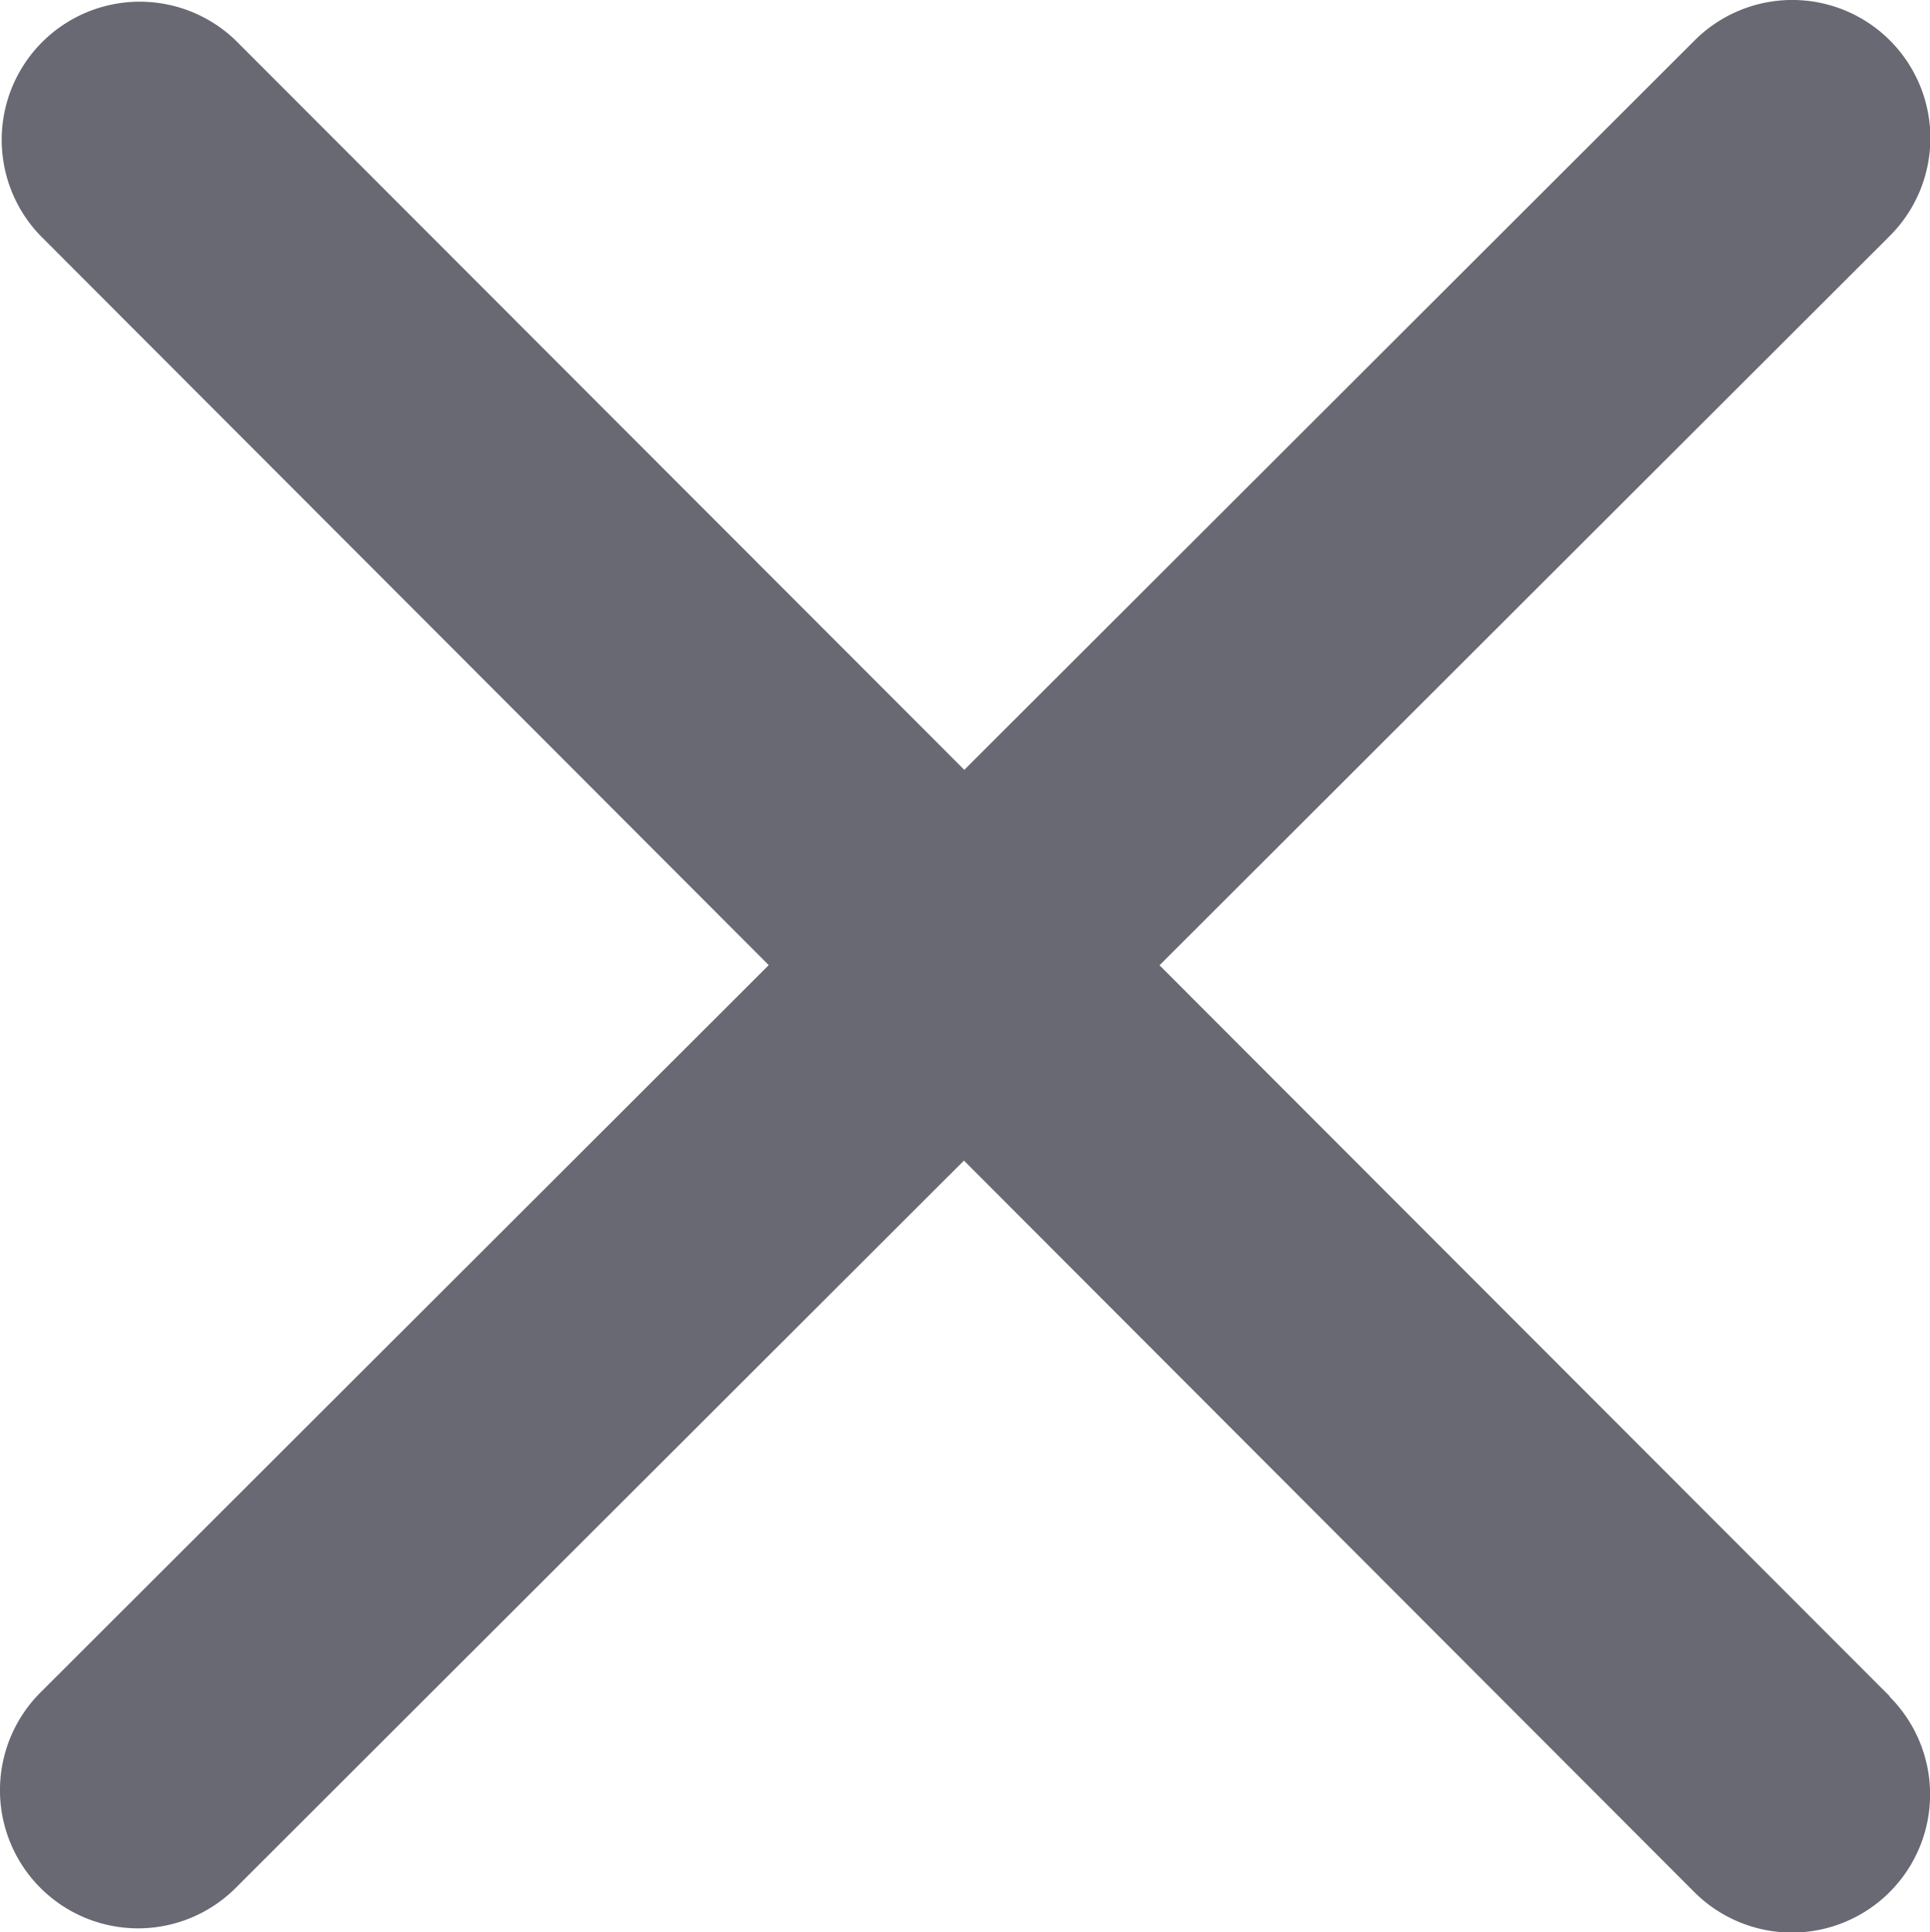 <svg xmlns="http://www.w3.org/2000/svg" width="13.978" height="13.989" viewBox="0 0 13.978 13.989">
  <path id="Path" d="M13.686,12.282,1.707.293A1,1,0,0,0,.293,1.707L12.271,13.7a1,1,0,1,0,1.415-1.414Z" transform="translate(0 0)" fill="#696974"/>
  <path id="Path" d="M1.707,13.67,13.687,1.708A1,1,0,0,0,12.274.292L.293,12.255A1,1,0,1,0,1.707,13.67Z" fill="#696974"/>
</svg> 
